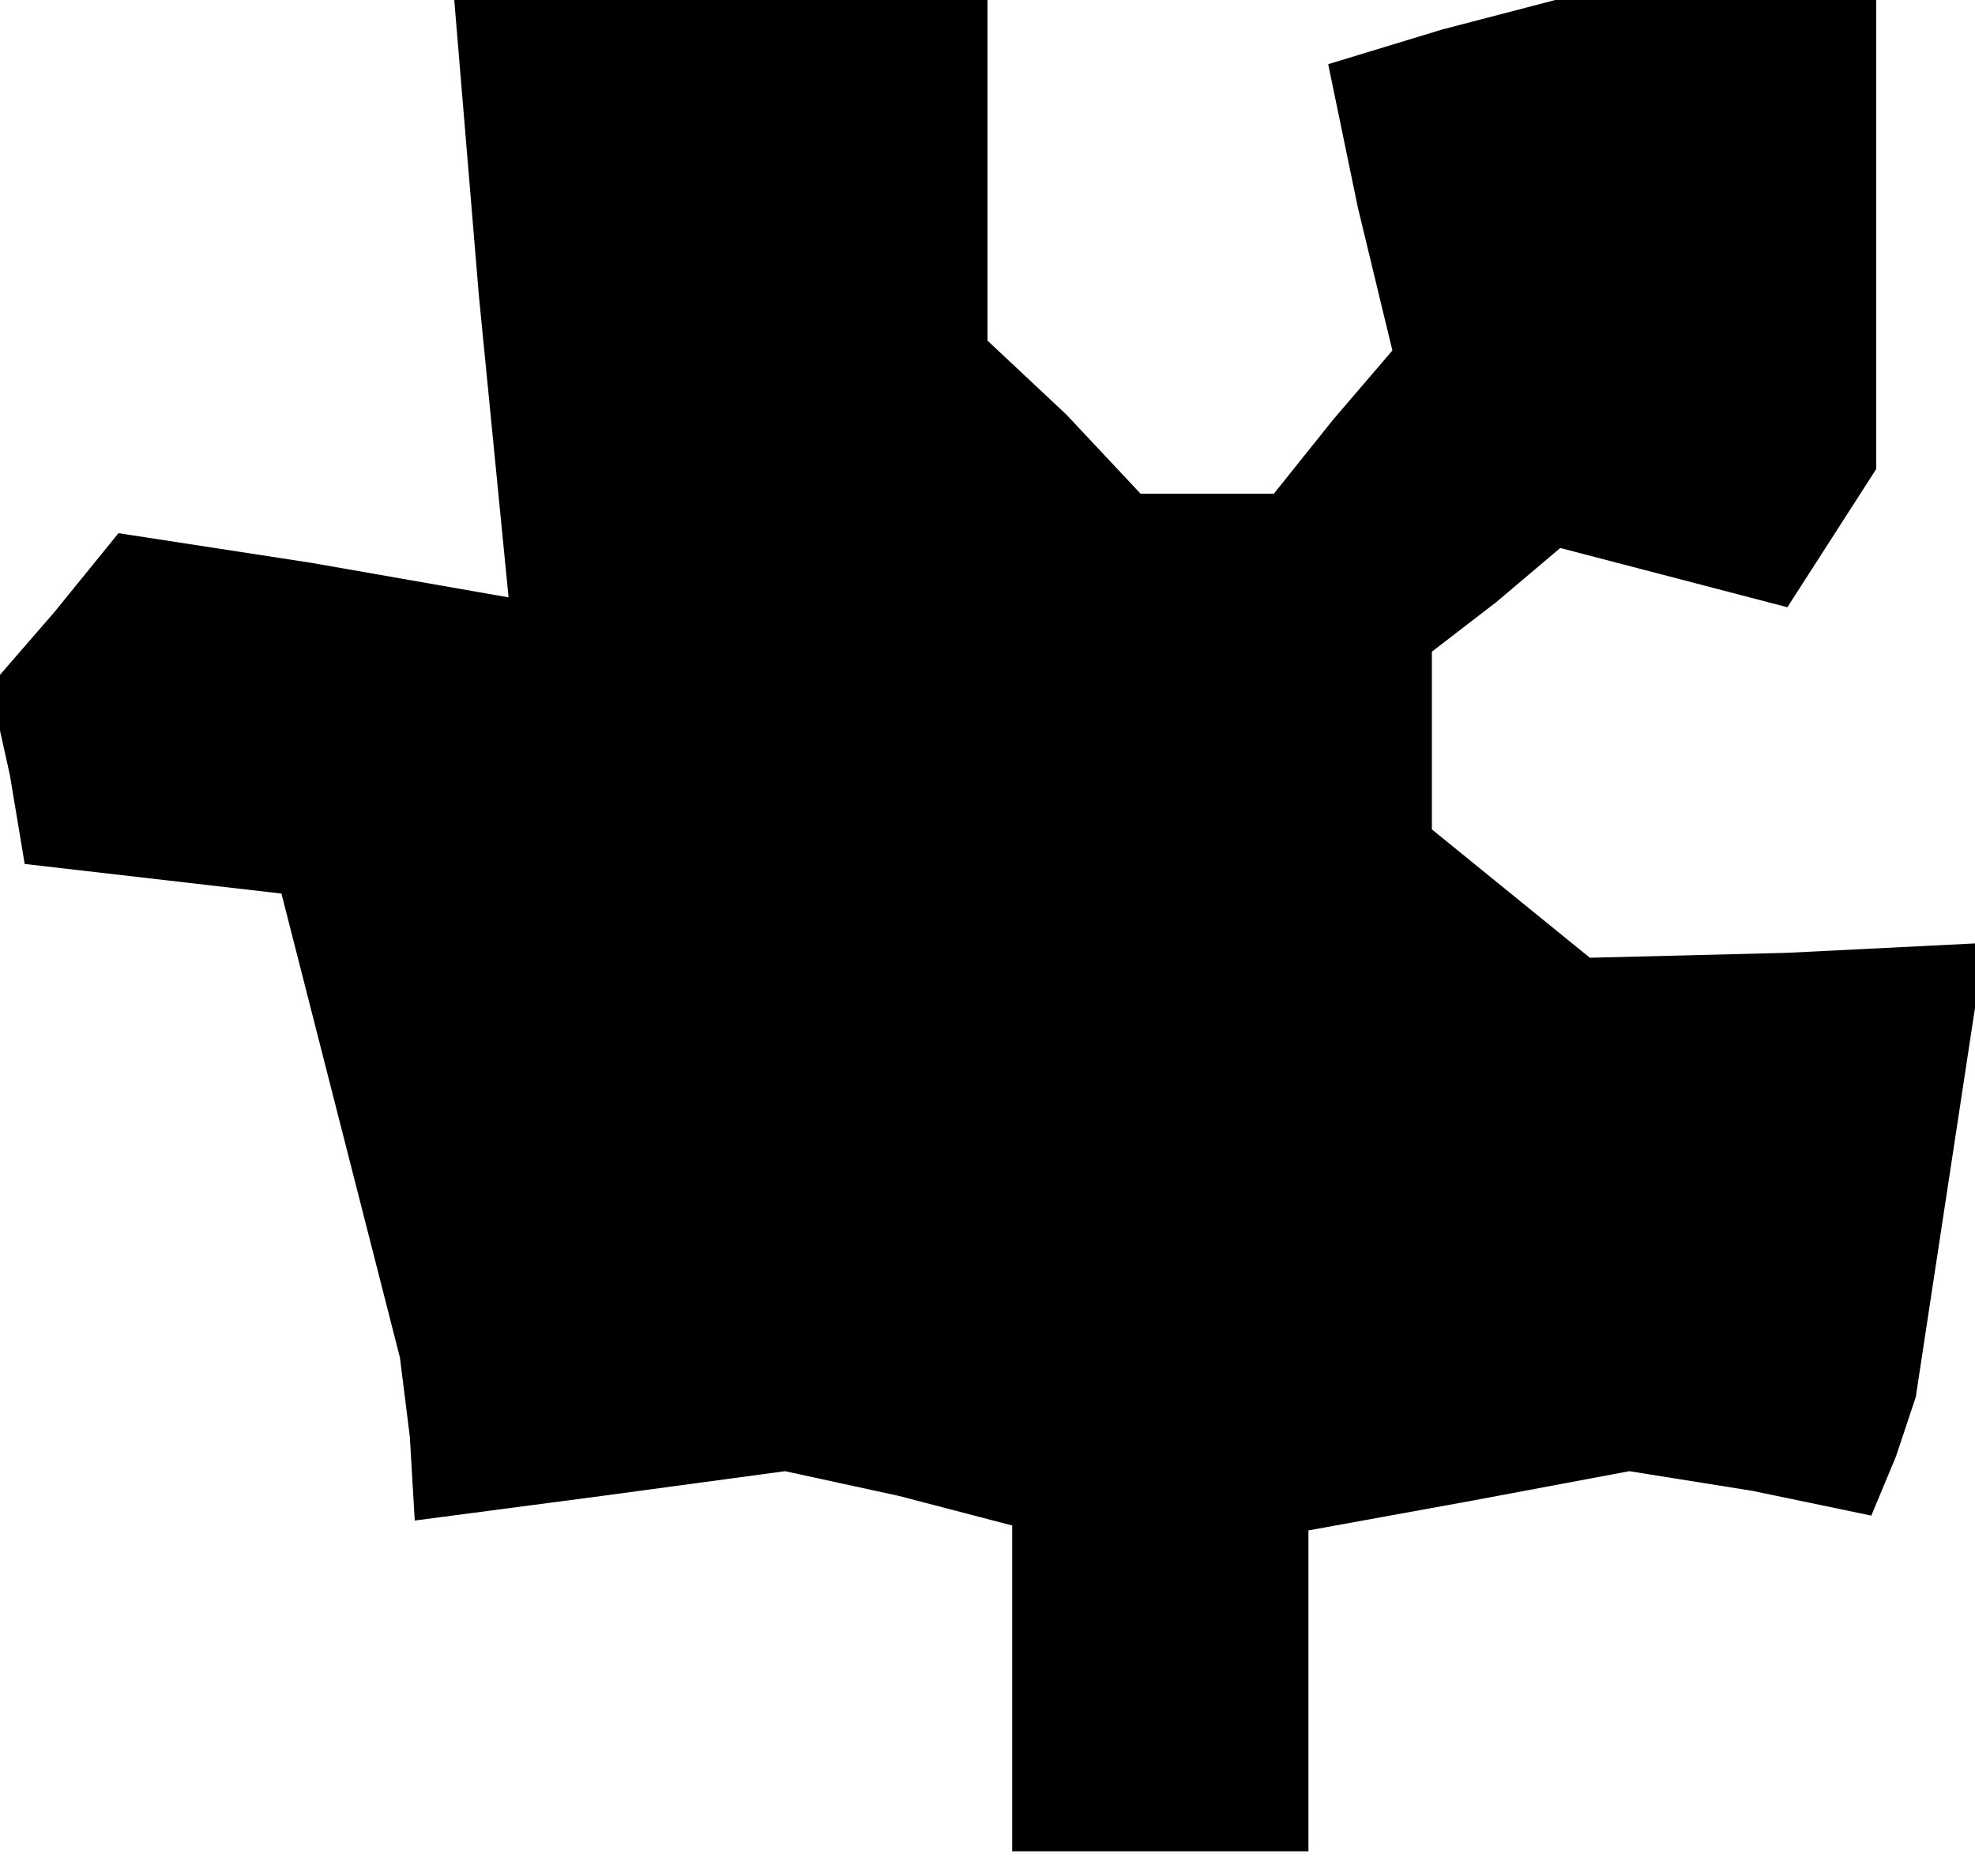 <?xml version="1.0" standalone="no"?>
<!DOCTYPE svg PUBLIC "-//W3C//DTD SVG 20010904//EN"
 "http://www.w3.org/TR/2001/REC-SVG-20010904/DTD/svg10.dtd">
<svg version="1.0" xmlns="http://www.w3.org/2000/svg"
 width="40pt" height="38pt" viewBox="0 0 40 38"
 preserveAspectRatio="xMidYMid meet">
<g transform="translate(0,38) scale(0.1,-0.1)"
fill="#000000" stroke="none">
<path d="M97 320 l6 -61 -40 7 -39 6 -13 -16 -13 -15 4 -18 3 -18 26 -3 26 -3
12 -47 12 -47 2 -16 1 -17 38 5 37 5 23 -5 23 -6 0 -33 0 -33 30 0 30 0 0 32
0 33 33 6 32 6 25 -4 24 -5 5 12 4 12 7 46 7 46 -40 -2 -40 -1 -16 13 -16 13
0 18 0 18 13 10 13 11 23 -6 23 -6 9 14 9 14 0 48 0 47 -32 0 -33 0 -23 -6
-23 -7 6 -29 7 -29 -12 -14 -12 -15 -14 0 -13 0 -15 16 -16 15 0 35 0 34 -54
0 -54 0 5 -60z"/>
</g>
</svg>
